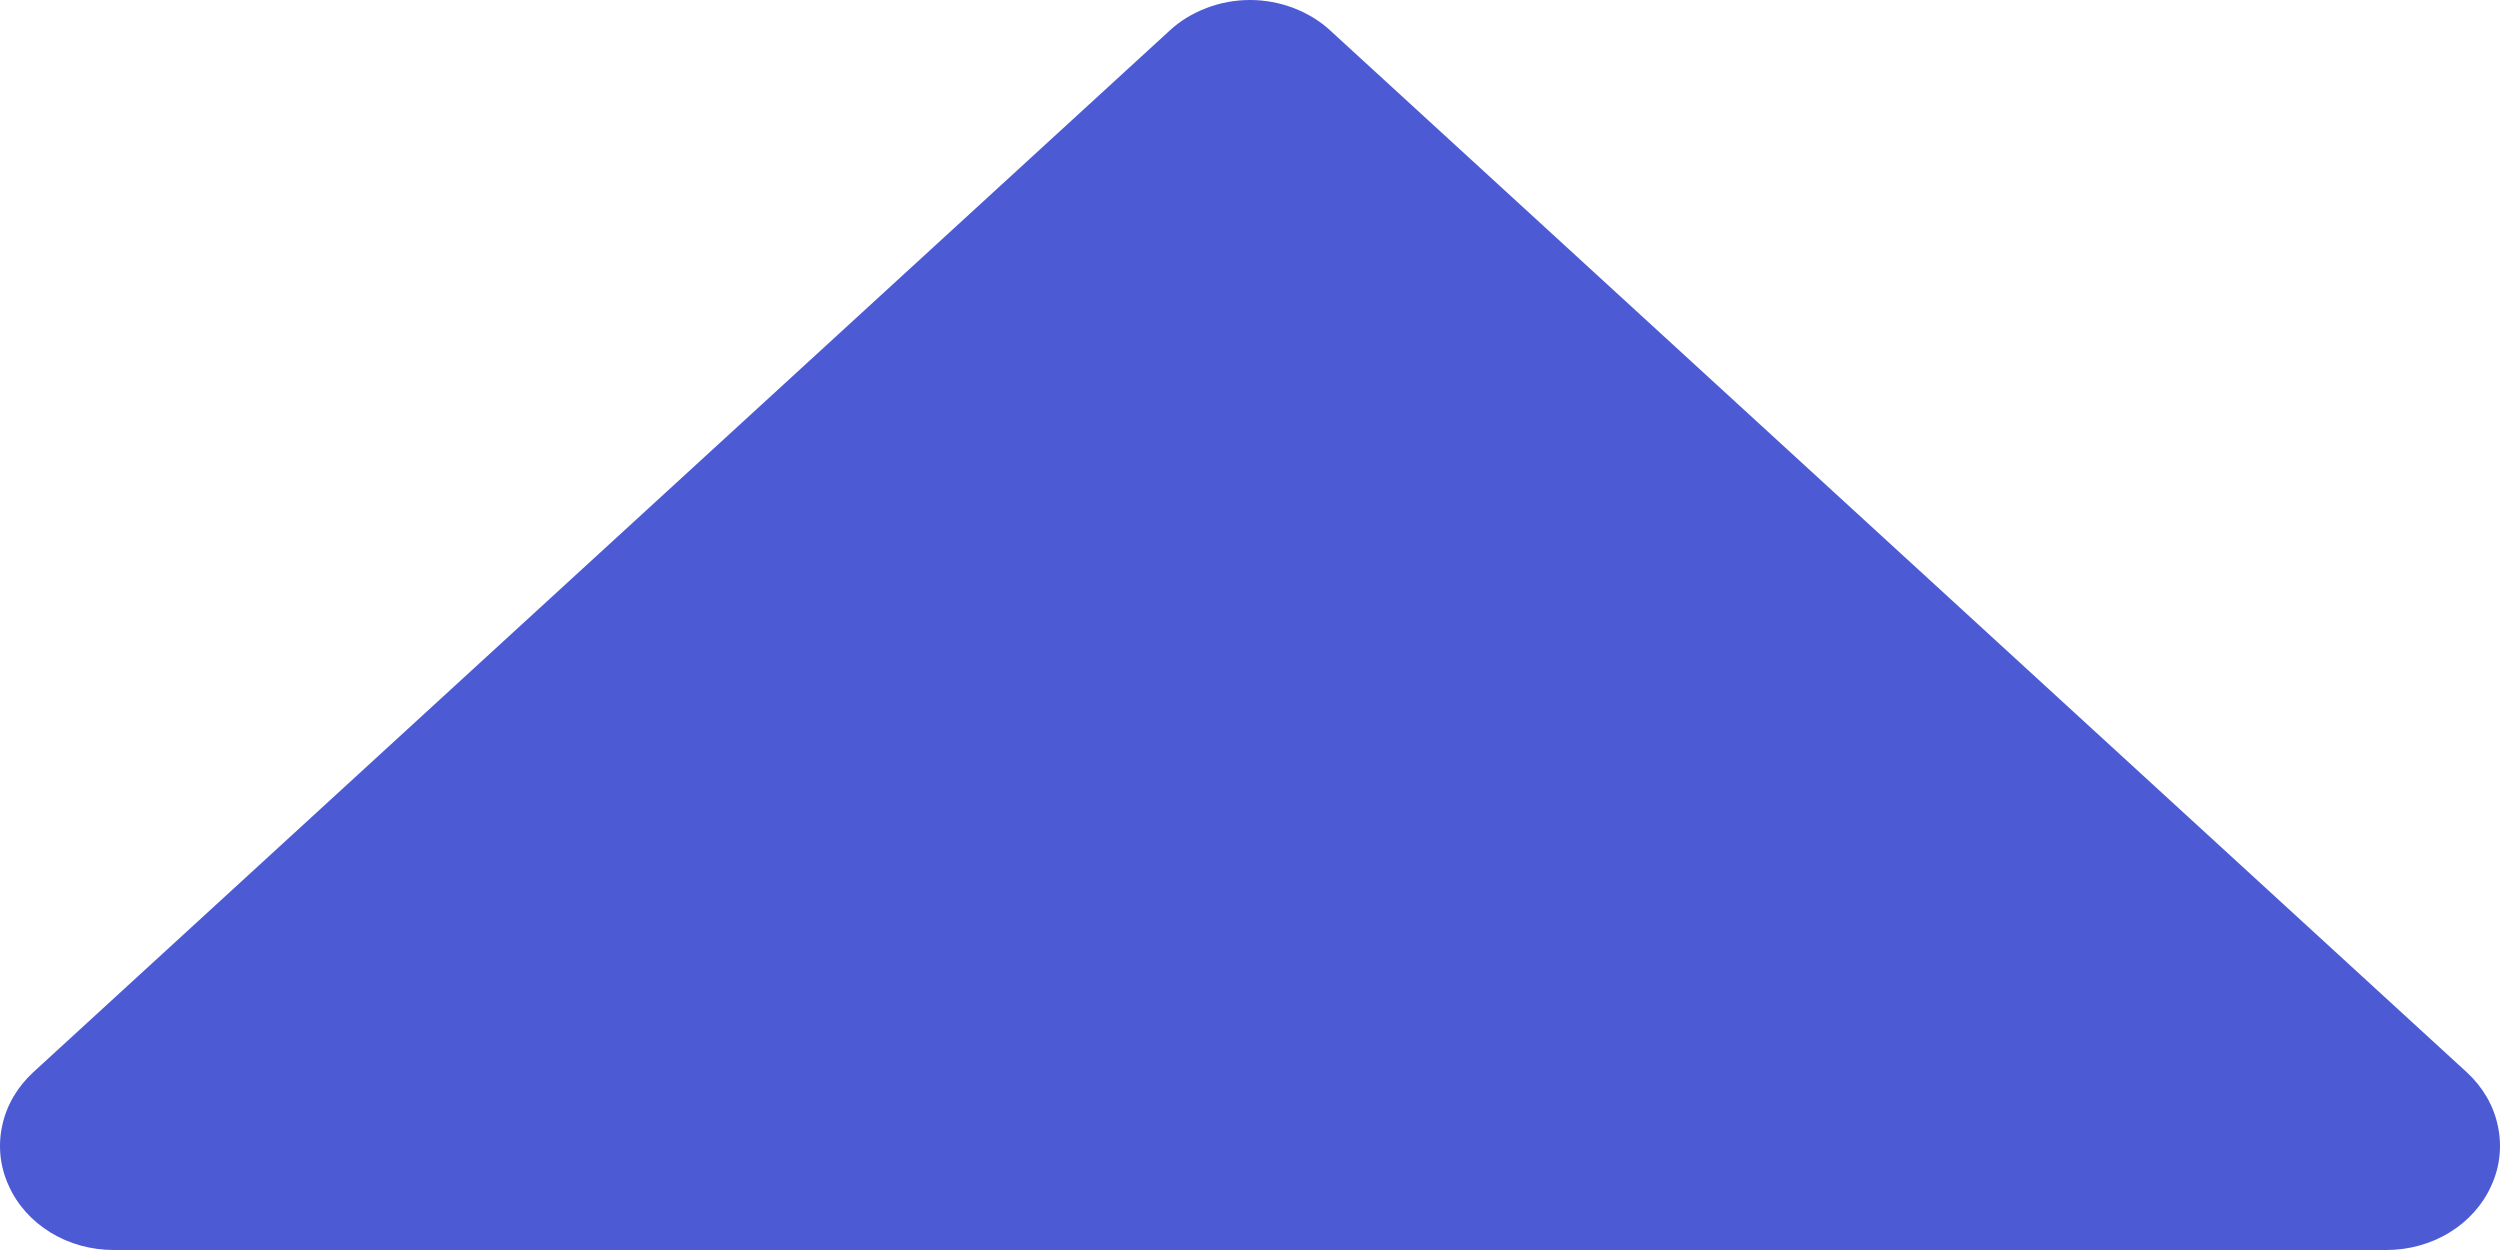 <svg width="10" height="5" viewBox="0 0 10 5" fill="none" xmlns="http://www.w3.org/2000/svg">
<path d="M4.679 0.122L0.133 4.289C0.07 4.347 0.026 4.421 0.009 4.502C-0.009 4.583 0 4.667 0.035 4.743C0.069 4.819 0.127 4.884 0.202 4.93C0.277 4.976 0.365 5 0.455 5L9.545 5C9.635 5 9.723 4.976 9.798 4.93C9.873 4.884 9.931 4.819 9.965 4.743C10 4.667 10.009 4.583 9.991 4.502C9.974 4.421 9.93 4.347 9.867 4.289L5.321 0.122C5.279 0.083 5.229 0.053 5.174 0.032C5.119 0.011 5.06 6.03363e-08 5 5.96244e-08C4.94 5.89126e-08 4.881 0.011 4.826 0.032C4.771 0.053 4.721 0.083 4.679 0.122Z" fill="#4C5BD4"/>
</svg>
